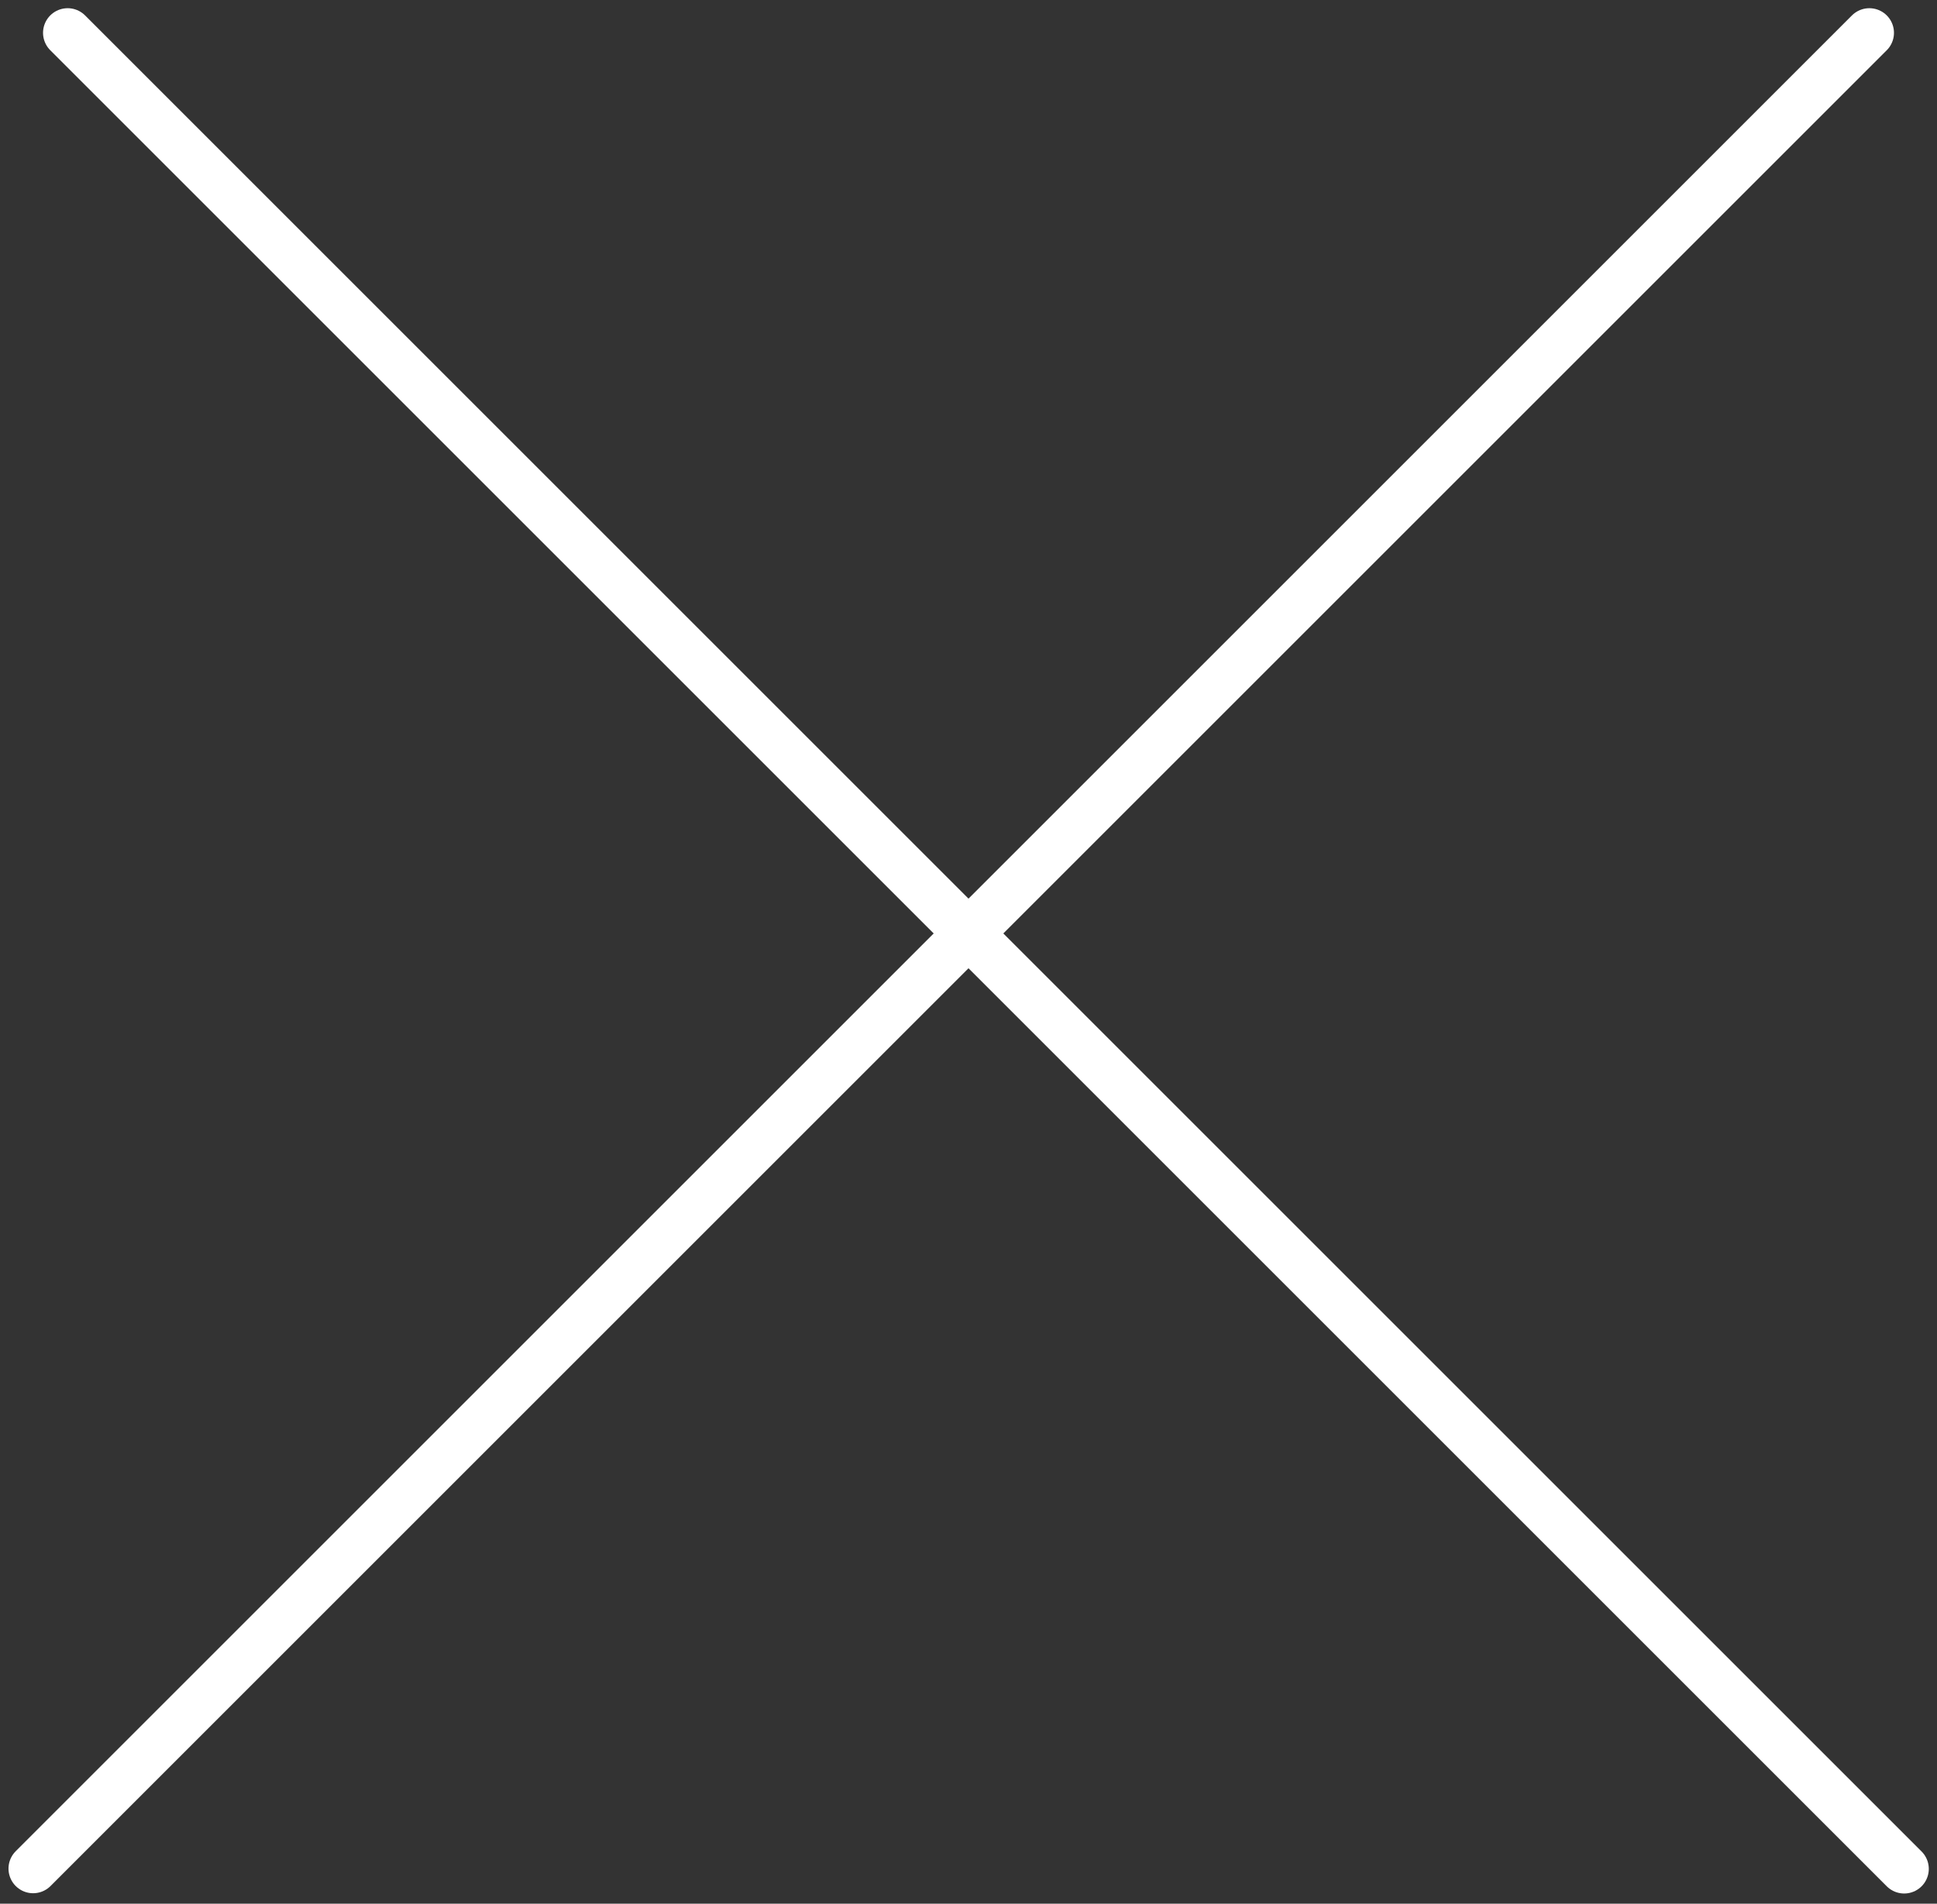 <svg width="59" height="58" viewBox="0 0 59 58" fill="none" xmlns="http://www.w3.org/2000/svg">
<rect x="0" y="0" width="59" height="58" fill="#333333" stroke="none"/>
<line x1="2.061" y1="1" x2="58" y2="56.939" stroke="white" stroke-width="1.5" stroke-linecap="round"/>
<line x1="0.75" y1="-0.75" x2="79.86" y2="-0.75" transform="matrix(-0.707 0.707 0.707 0.707 58 1)" stroke="white" stroke-width="1.5" stroke-linecap="round"/>
</svg>
